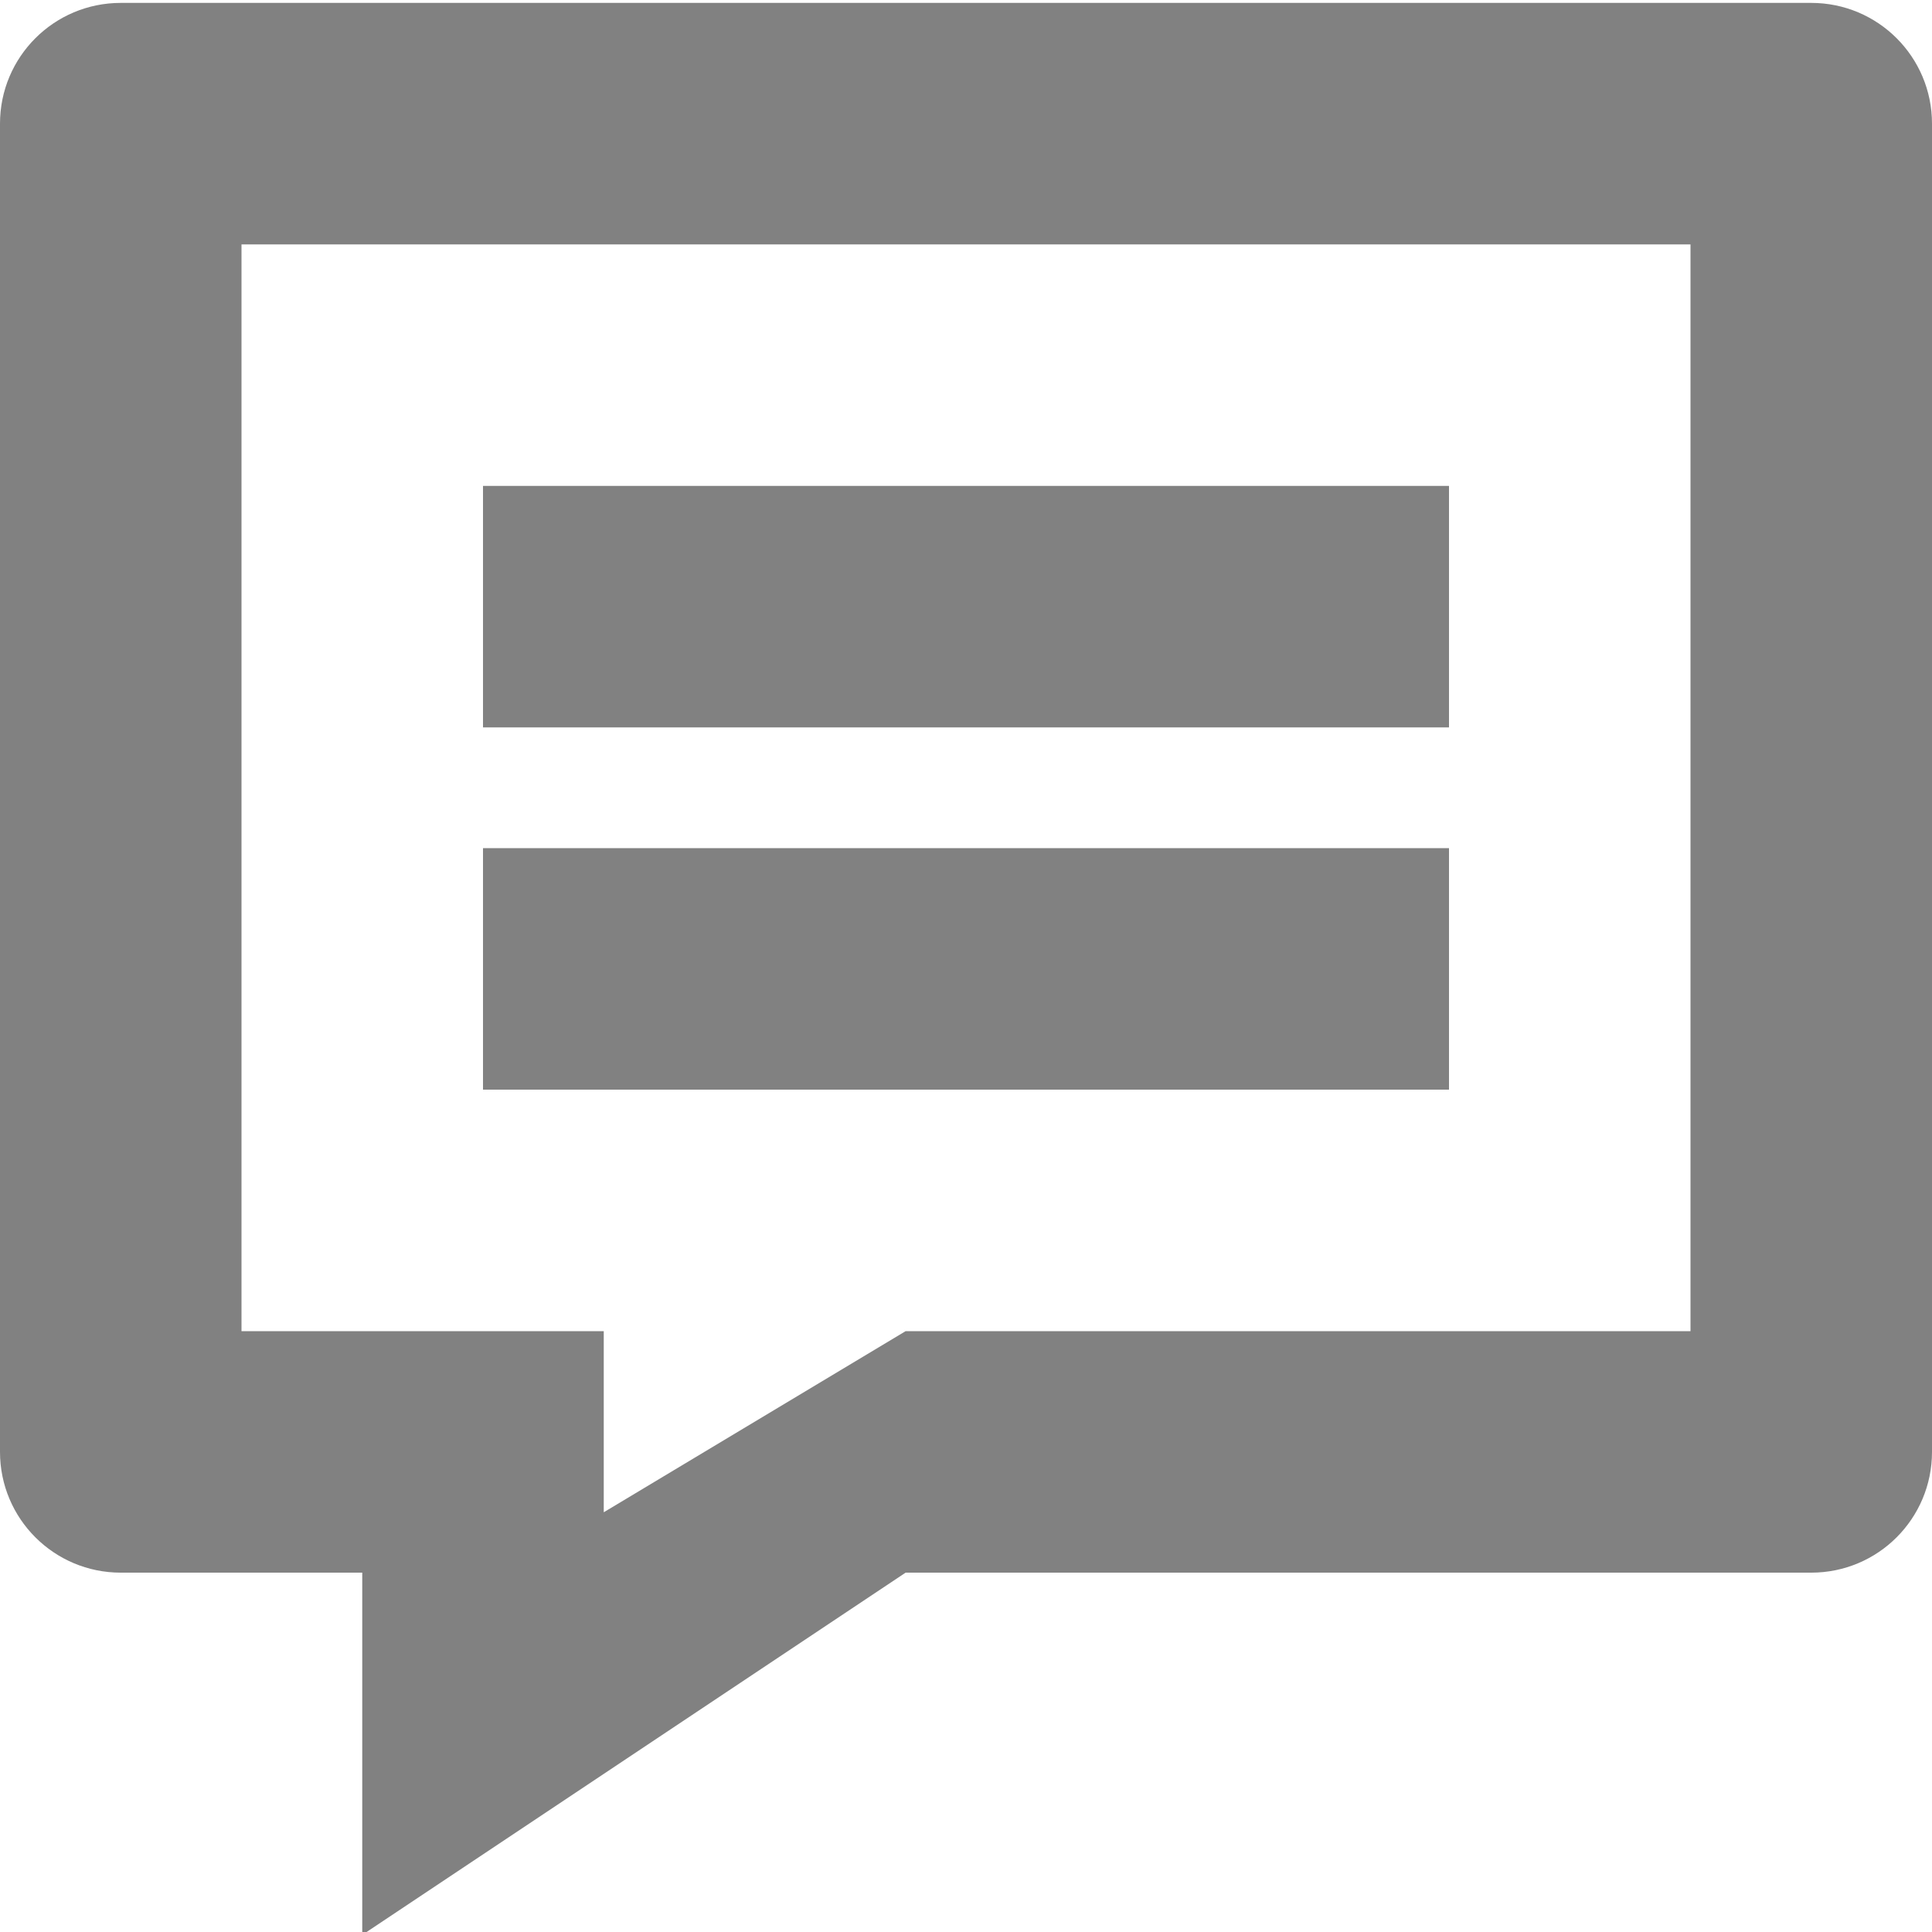 <svg xmlns="http://www.w3.org/2000/svg" xmlns:xlink="http://www.w3.org/1999/xlink" enable-background="new 0 0 512 512" height="512" version="1.1" width="512" xml:space="preserve"><rect id="backgroundrect" width="100%" height="100%" x="0" y="0" fill="none" stroke="none"/><g class="currentLayer" style=""><title>Layer 1</title><g id="svg_1" class="selected" fill="#818181" fill-opacity="1"><rect height="64" width="256" x="128" y="224.769" id="svg_2" fill="#818181" fill-opacity="1"/><rect height="64" width="256" x="128" y="128.769" id="svg_3" fill="#818181" fill-opacity="1"/><path d="M480,0.769 H32 C14.312,0.769 0,15.081 0,32.769 v352 c0,17.688 14.312,32 32,32 h64 v96 l144,-96 h240 c17.688,0 32,-14.312 32,-32 V32.769 C512,15.081 497.688,0.769 480,0.769 zM448,352.769 H240 l-80,48 v-48 H64 V64.769 h384 V352.769 z" id="svg_4" fill="#818181" fill-opacity="1"/></g></g></svg>
